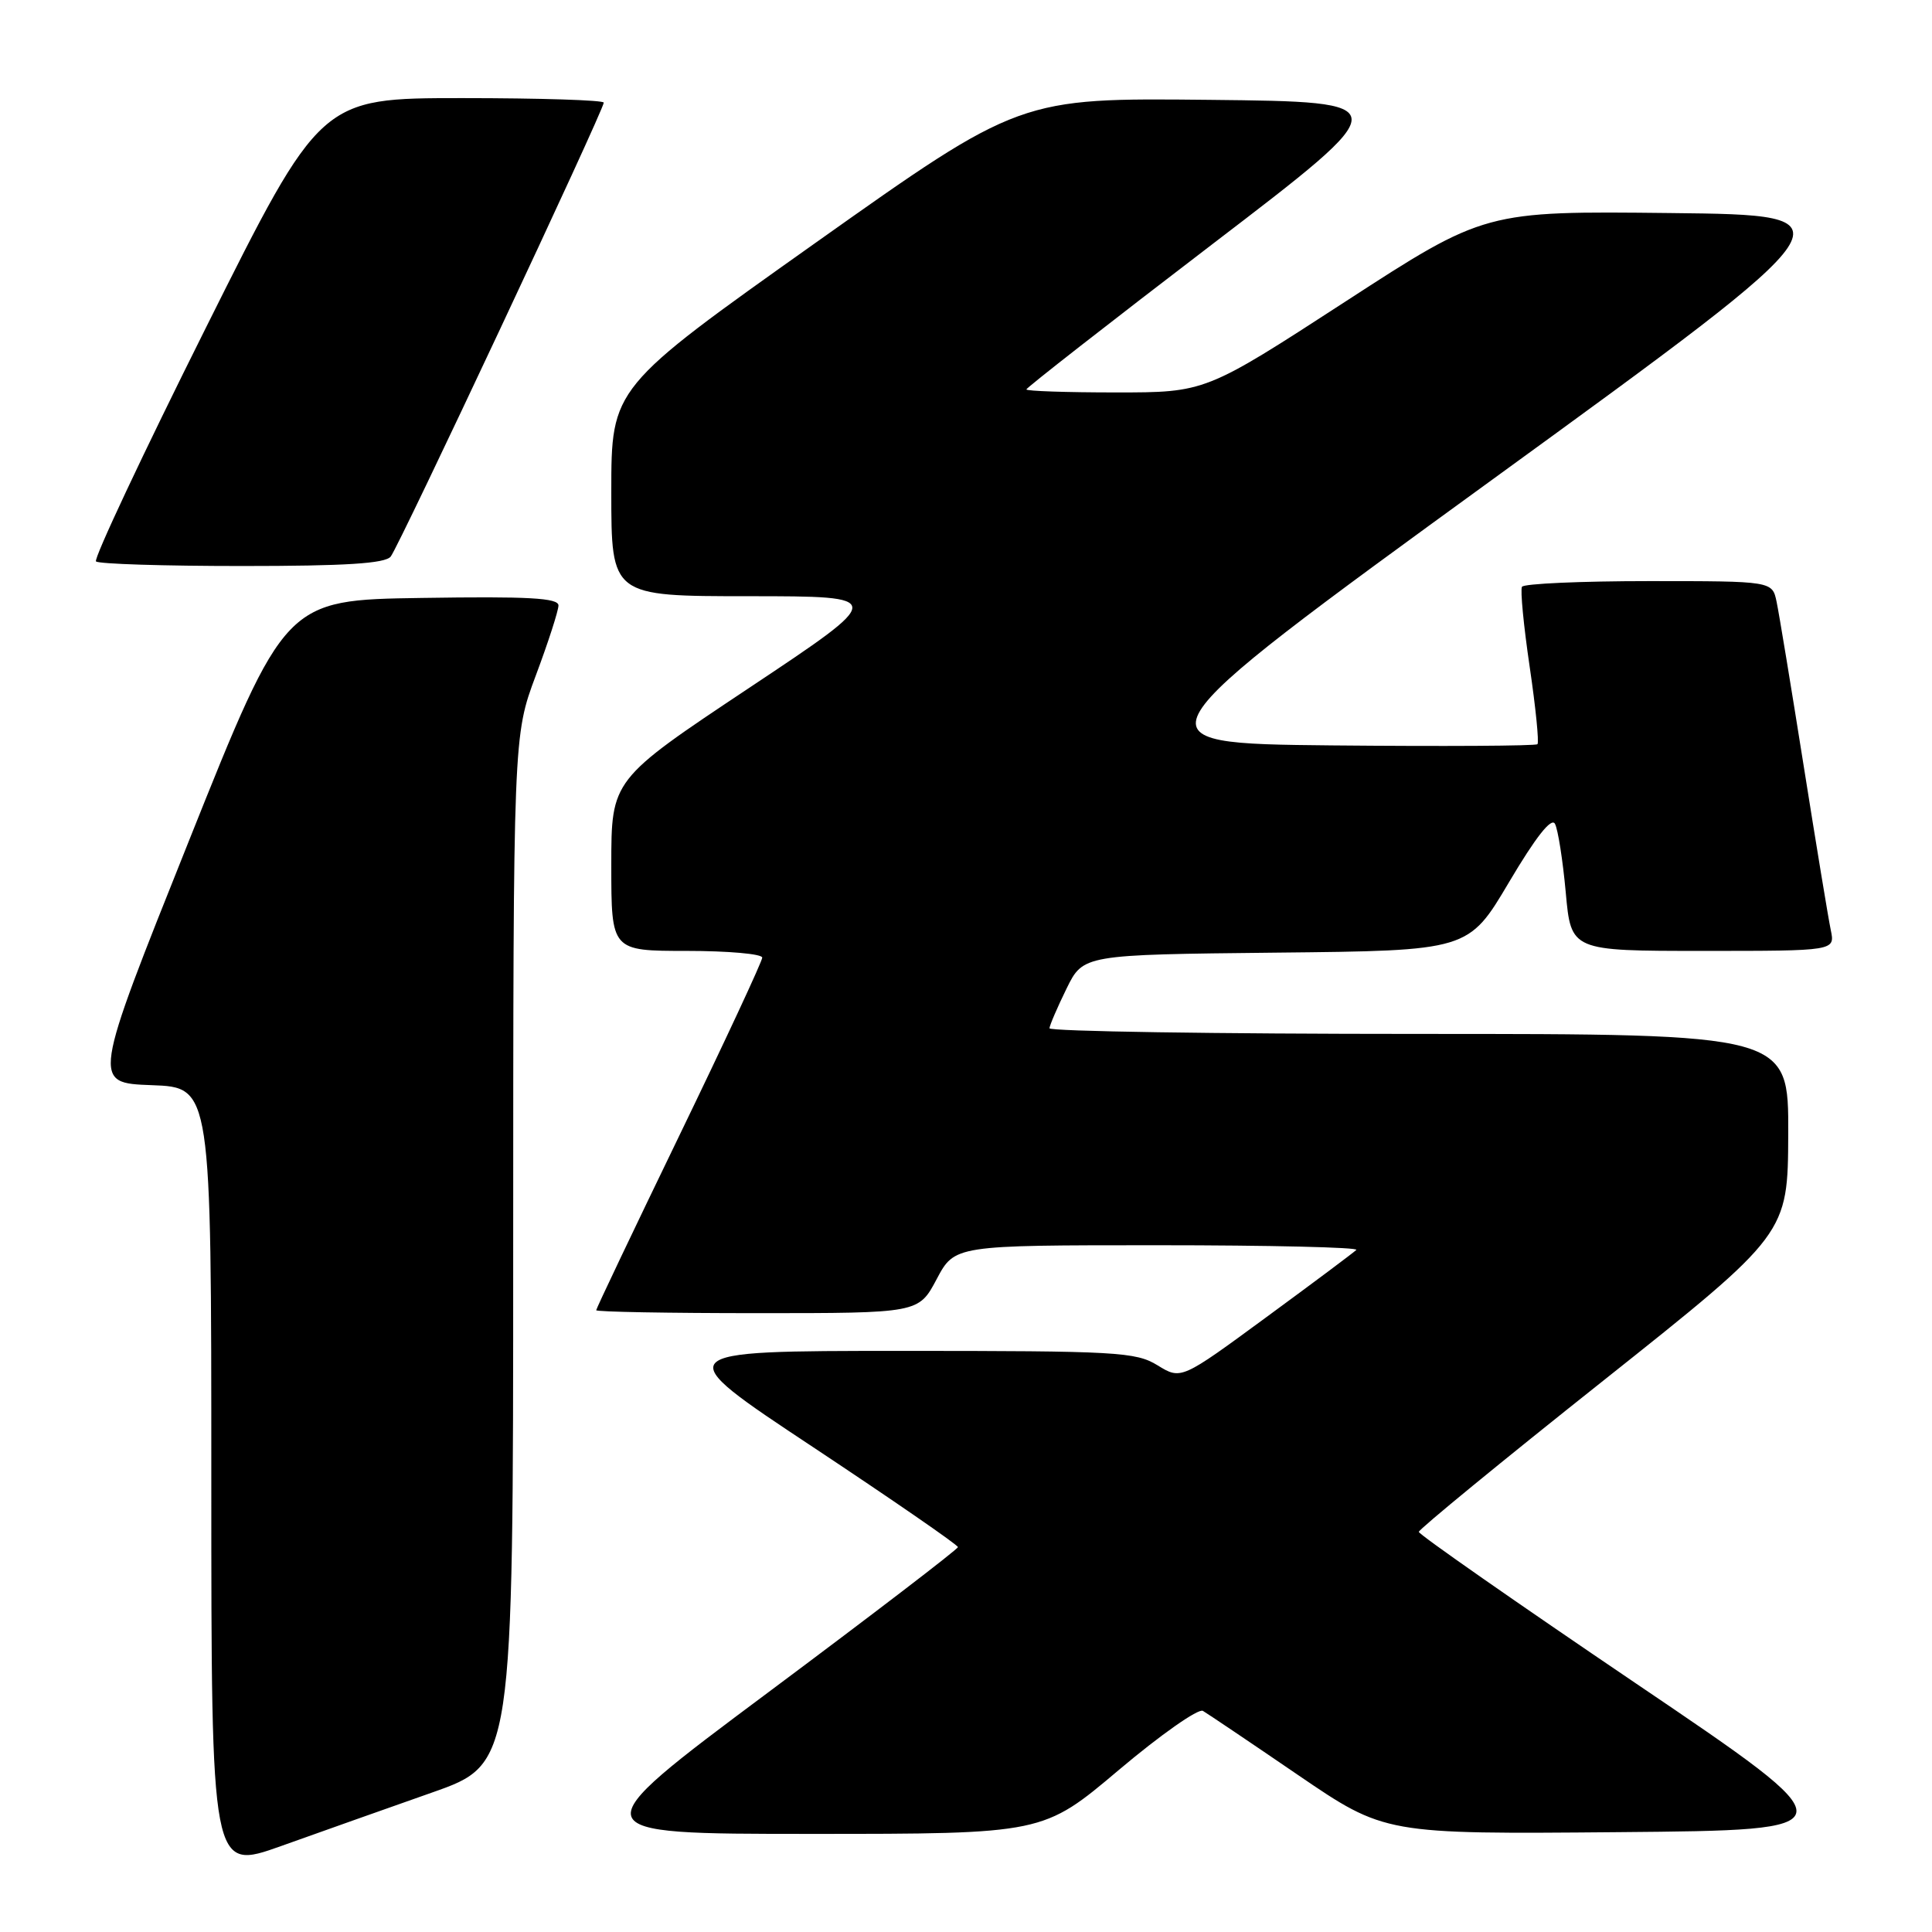<?xml version="1.0" encoding="UTF-8" standalone="no"?>
<!DOCTYPE svg PUBLIC "-//W3C//DTD SVG 1.1//EN" "http://www.w3.org/Graphics/SVG/1.1/DTD/svg11.dtd" >
<svg xmlns="http://www.w3.org/2000/svg" xmlns:xlink="http://www.w3.org/1999/xlink" version="1.1" viewBox="0 0 256 256">
 <g >
 <path fill="currentColor"
d=" M 57.25 237.52 C 68.00 233.74 68.00 233.74 68.00 165.62 C 68.01 97.50 68.01 97.50 71.00 89.50 C 72.65 85.10 73.99 80.93 74.00 80.23 C 74.00 79.23 70.03 79.01 55.90 79.23 C 37.79 79.50 37.79 79.50 25.00 111.50 C 12.20 143.50 12.20 143.50 20.10 143.79 C 28.00 144.08 28.00 144.08 28.00 196.00 C 28.00 247.91 28.00 247.91 37.25 244.61 C 42.34 242.79 51.34 239.60 57.25 237.52 Z  M 148.25 234.53 C 153.77 229.87 158.79 226.35 159.39 226.70 C 160.00 227.06 165.68 230.88 172.00 235.20 C 183.50 243.04 183.50 243.04 214.50 242.77 C 245.50 242.50 245.50 242.50 216.75 223.05 C 200.94 212.35 188.00 203.32 188.00 202.98 C 188.00 202.65 199.00 193.62 212.45 182.94 C 236.90 163.50 236.90 163.50 236.95 150.25 C 237.00 137.00 237.00 137.00 188.00 137.00 C 161.05 137.00 139.03 136.66 139.06 136.25 C 139.09 135.84 140.11 133.47 141.32 131.00 C 143.53 126.50 143.53 126.50 169.05 126.23 C 194.58 125.97 194.58 125.97 199.95 116.90 C 203.50 110.90 205.57 108.28 206.04 109.16 C 206.44 109.90 207.08 113.99 207.47 118.25 C 208.17 126.00 208.17 126.00 225.66 126.00 C 243.16 126.00 243.16 126.00 242.59 123.25 C 242.27 121.74 240.66 111.95 239.00 101.50 C 237.34 91.05 235.73 81.26 235.41 79.75 C 234.84 77.00 234.84 77.00 218.48 77.00 C 209.48 77.00 201.92 77.34 201.67 77.75 C 201.43 78.16 201.89 82.93 202.69 88.35 C 203.49 93.76 203.95 98.38 203.72 98.61 C 203.49 98.84 191.23 98.91 176.48 98.77 C 149.66 98.50 149.66 98.50 197.81 63.50 C 245.97 28.50 245.97 28.50 221.36 28.23 C 196.76 27.96 196.76 27.96 178.24 39.98 C 159.72 52.00 159.72 52.00 147.86 52.00 C 141.34 52.00 136.00 51.82 136.00 51.60 C 136.00 51.38 147.09 42.72 160.65 32.35 C 185.31 13.50 185.31 13.50 160.23 13.23 C 135.15 12.97 135.15 12.97 108.07 32.17 C 81.00 51.37 81.00 51.37 81.00 65.19 C 81.00 79.00 81.00 79.00 99.25 79.00 C 117.50 79.01 117.50 79.01 99.25 91.16 C 81.00 103.31 81.00 103.31 81.00 114.65 C 81.00 126.00 81.00 126.00 91.00 126.00 C 96.50 126.00 101.00 126.40 101.00 126.89 C 101.00 127.37 96.05 138.00 90.00 150.50 C 83.95 163.00 79.00 173.40 79.00 173.61 C 79.00 173.83 88.61 174.00 100.36 174.00 C 121.72 174.00 121.72 174.00 124.11 169.50 C 126.50 165.00 126.50 165.00 153.41 165.00 C 168.22 165.00 180.06 165.28 179.72 165.62 C 179.38 165.96 174.02 169.97 167.80 174.53 C 156.50 182.83 156.50 182.83 153.38 180.91 C 150.49 179.14 148.05 179.00 119.38 179.00 C 88.50 179.01 88.50 179.01 107.73 191.75 C 118.30 198.76 126.94 204.72 126.93 205.00 C 126.92 205.28 115.61 213.94 101.79 224.25 C 76.65 243.00 76.65 243.00 107.44 243.00 C 138.22 243.00 138.22 243.00 148.25 234.53 Z  M 51.77 73.75 C 52.87 72.39 80.00 14.59 80.00 13.60 C 80.00 13.27 71.56 13.00 61.24 13.00 C 42.48 13.00 42.48 13.00 27.30 43.39 C 18.95 60.10 12.39 74.05 12.72 74.39 C 13.06 74.73 21.75 75.00 32.04 75.00 C 45.81 75.00 51.02 74.67 51.77 73.75 Z "/>
</g>
</svg>